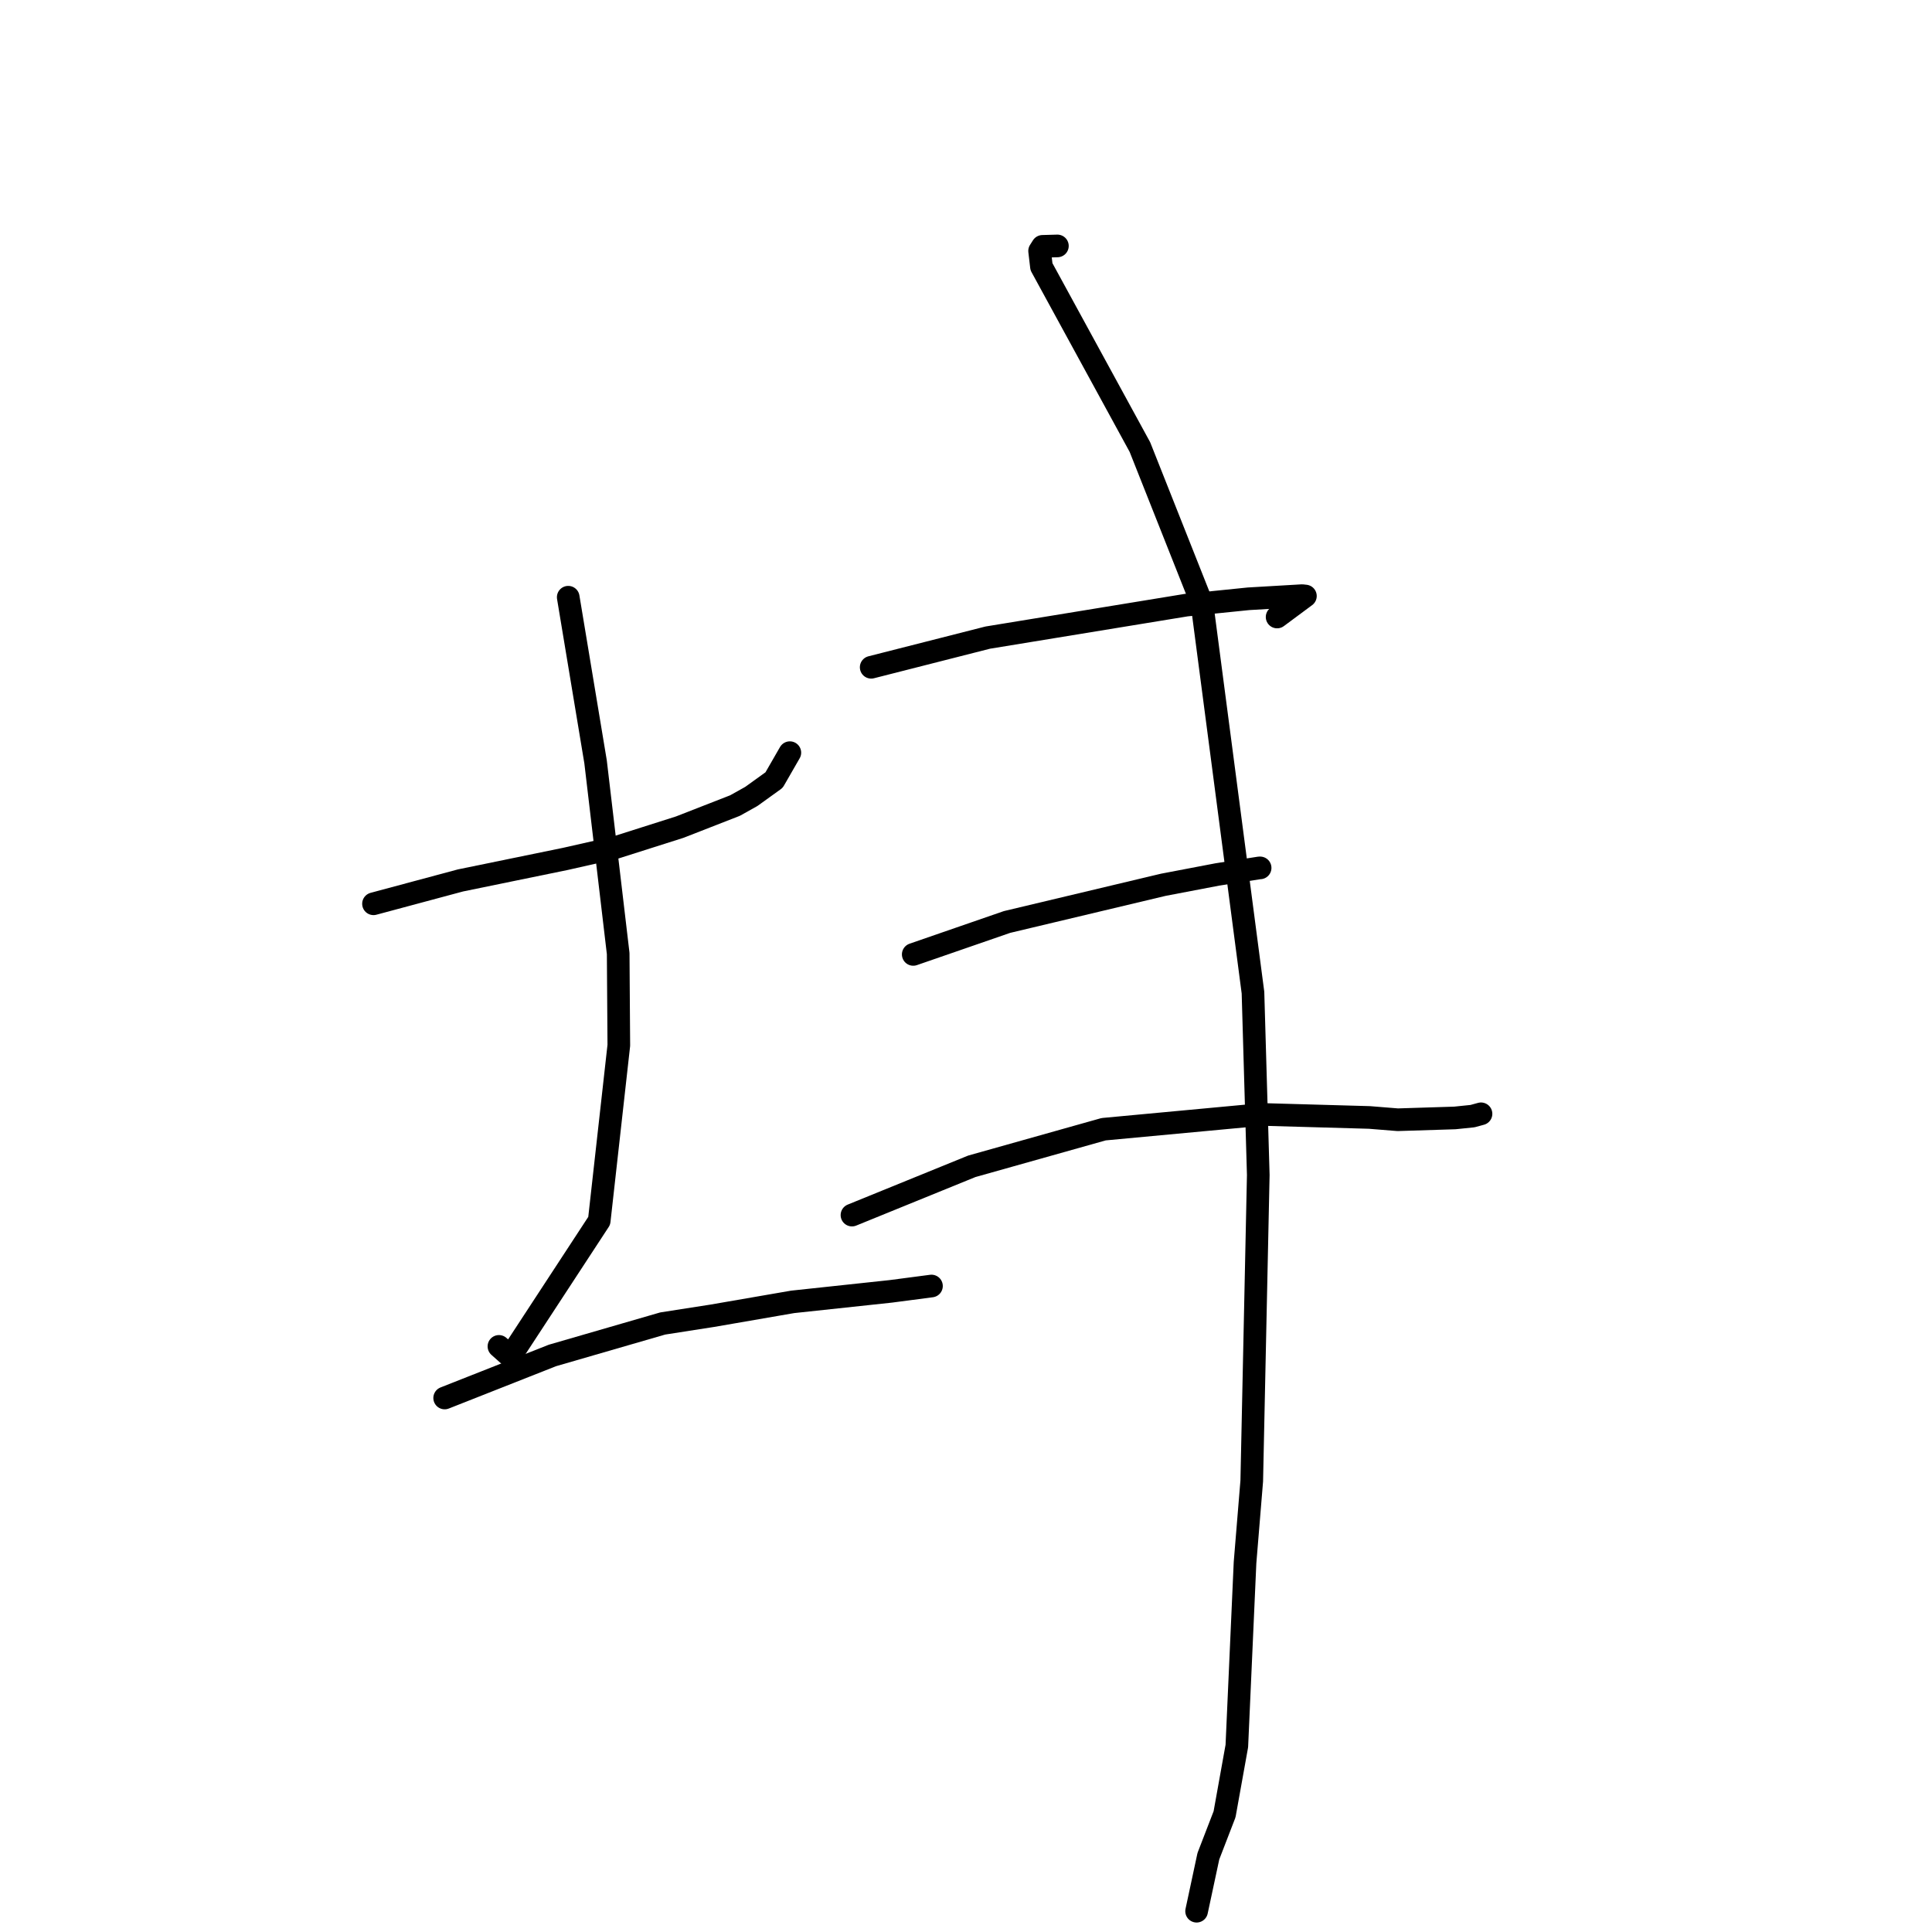 <?xml version="1.0" standalone="no"?>
    <svg width="256" height="256" xmlns="http://www.w3.org/2000/svg" version="1.1">
    <polyline stroke="black" stroke-width="3" stroke-linecap="round" fill="transparent" stroke-linejoin="round" points="49.49 119.756 55.25 118.21 61.011 116.663 74.919 113.808 81.537 112.311 90.07 109.599 97.396 106.739 99.558 105.53 102.57 103.361 104.525 99.963 104.659 99.732 " />
        <polyline stroke="black" stroke-width="3" stroke-linecap="round" fill="transparent" stroke-linejoin="round" points="75.293 79.134 77.105 90.044 78.917 100.953 81.913 126.35 81.997 138.512 79.4 161.763 67.628 179.753 66.111 178.403 " />
        <polyline stroke="black" stroke-width="3" stroke-linecap="round" fill="transparent" stroke-linejoin="round" points="58.92 185.241 66.06 182.423 73.2 179.605 87.814 175.369 94.396 174.343 105.027 172.505 118.029 171.112 123.388 170.409 123.425 170.404 " />
        <polyline stroke="black" stroke-width="3" stroke-linecap="round" fill="transparent" stroke-linejoin="round" points="115.437 88.418 123.159 86.453 130.88 84.487 157.186 80.182 165.44 79.342 172.535 78.927 172.936 78.972 172.974 78.976 170.406 80.881 169.224 81.757 " />
        <polyline stroke="black" stroke-width="3" stroke-linecap="round" fill="transparent" stroke-linejoin="round" points="121.009 126.465 127.223 124.316 133.437 122.167 154.146 117.238 161.301 115.871 166.874 115.002 166.959 115 166.97 115 166.973 115 " />
        <polyline stroke="black" stroke-width="3" stroke-linecap="round" fill="transparent" stroke-linejoin="round" points="112.89 161.006 120.83 157.774 128.769 154.542 146.236 149.627 167.247 147.668 181.453 148.069 185.206 148.371 192.769 148.134 195.119 147.892 196.231 147.588 196.242 147.585 " />
        <polyline stroke="black" stroke-width="3" stroke-linecap="round" fill="transparent" stroke-linejoin="round" points="140.111 32.587 139.125 32.615 138.139 32.643 137.753 33.252 137.997 35.337 151.044 59.239 159.265 79.968 166.026 131.527 166.727 155.691 165.863 196.233 164.973 207.057 163.887 231.354 162.262 240.398 160.115 245.959 158.698 252.582 158.556 253.244 " />
        </svg>